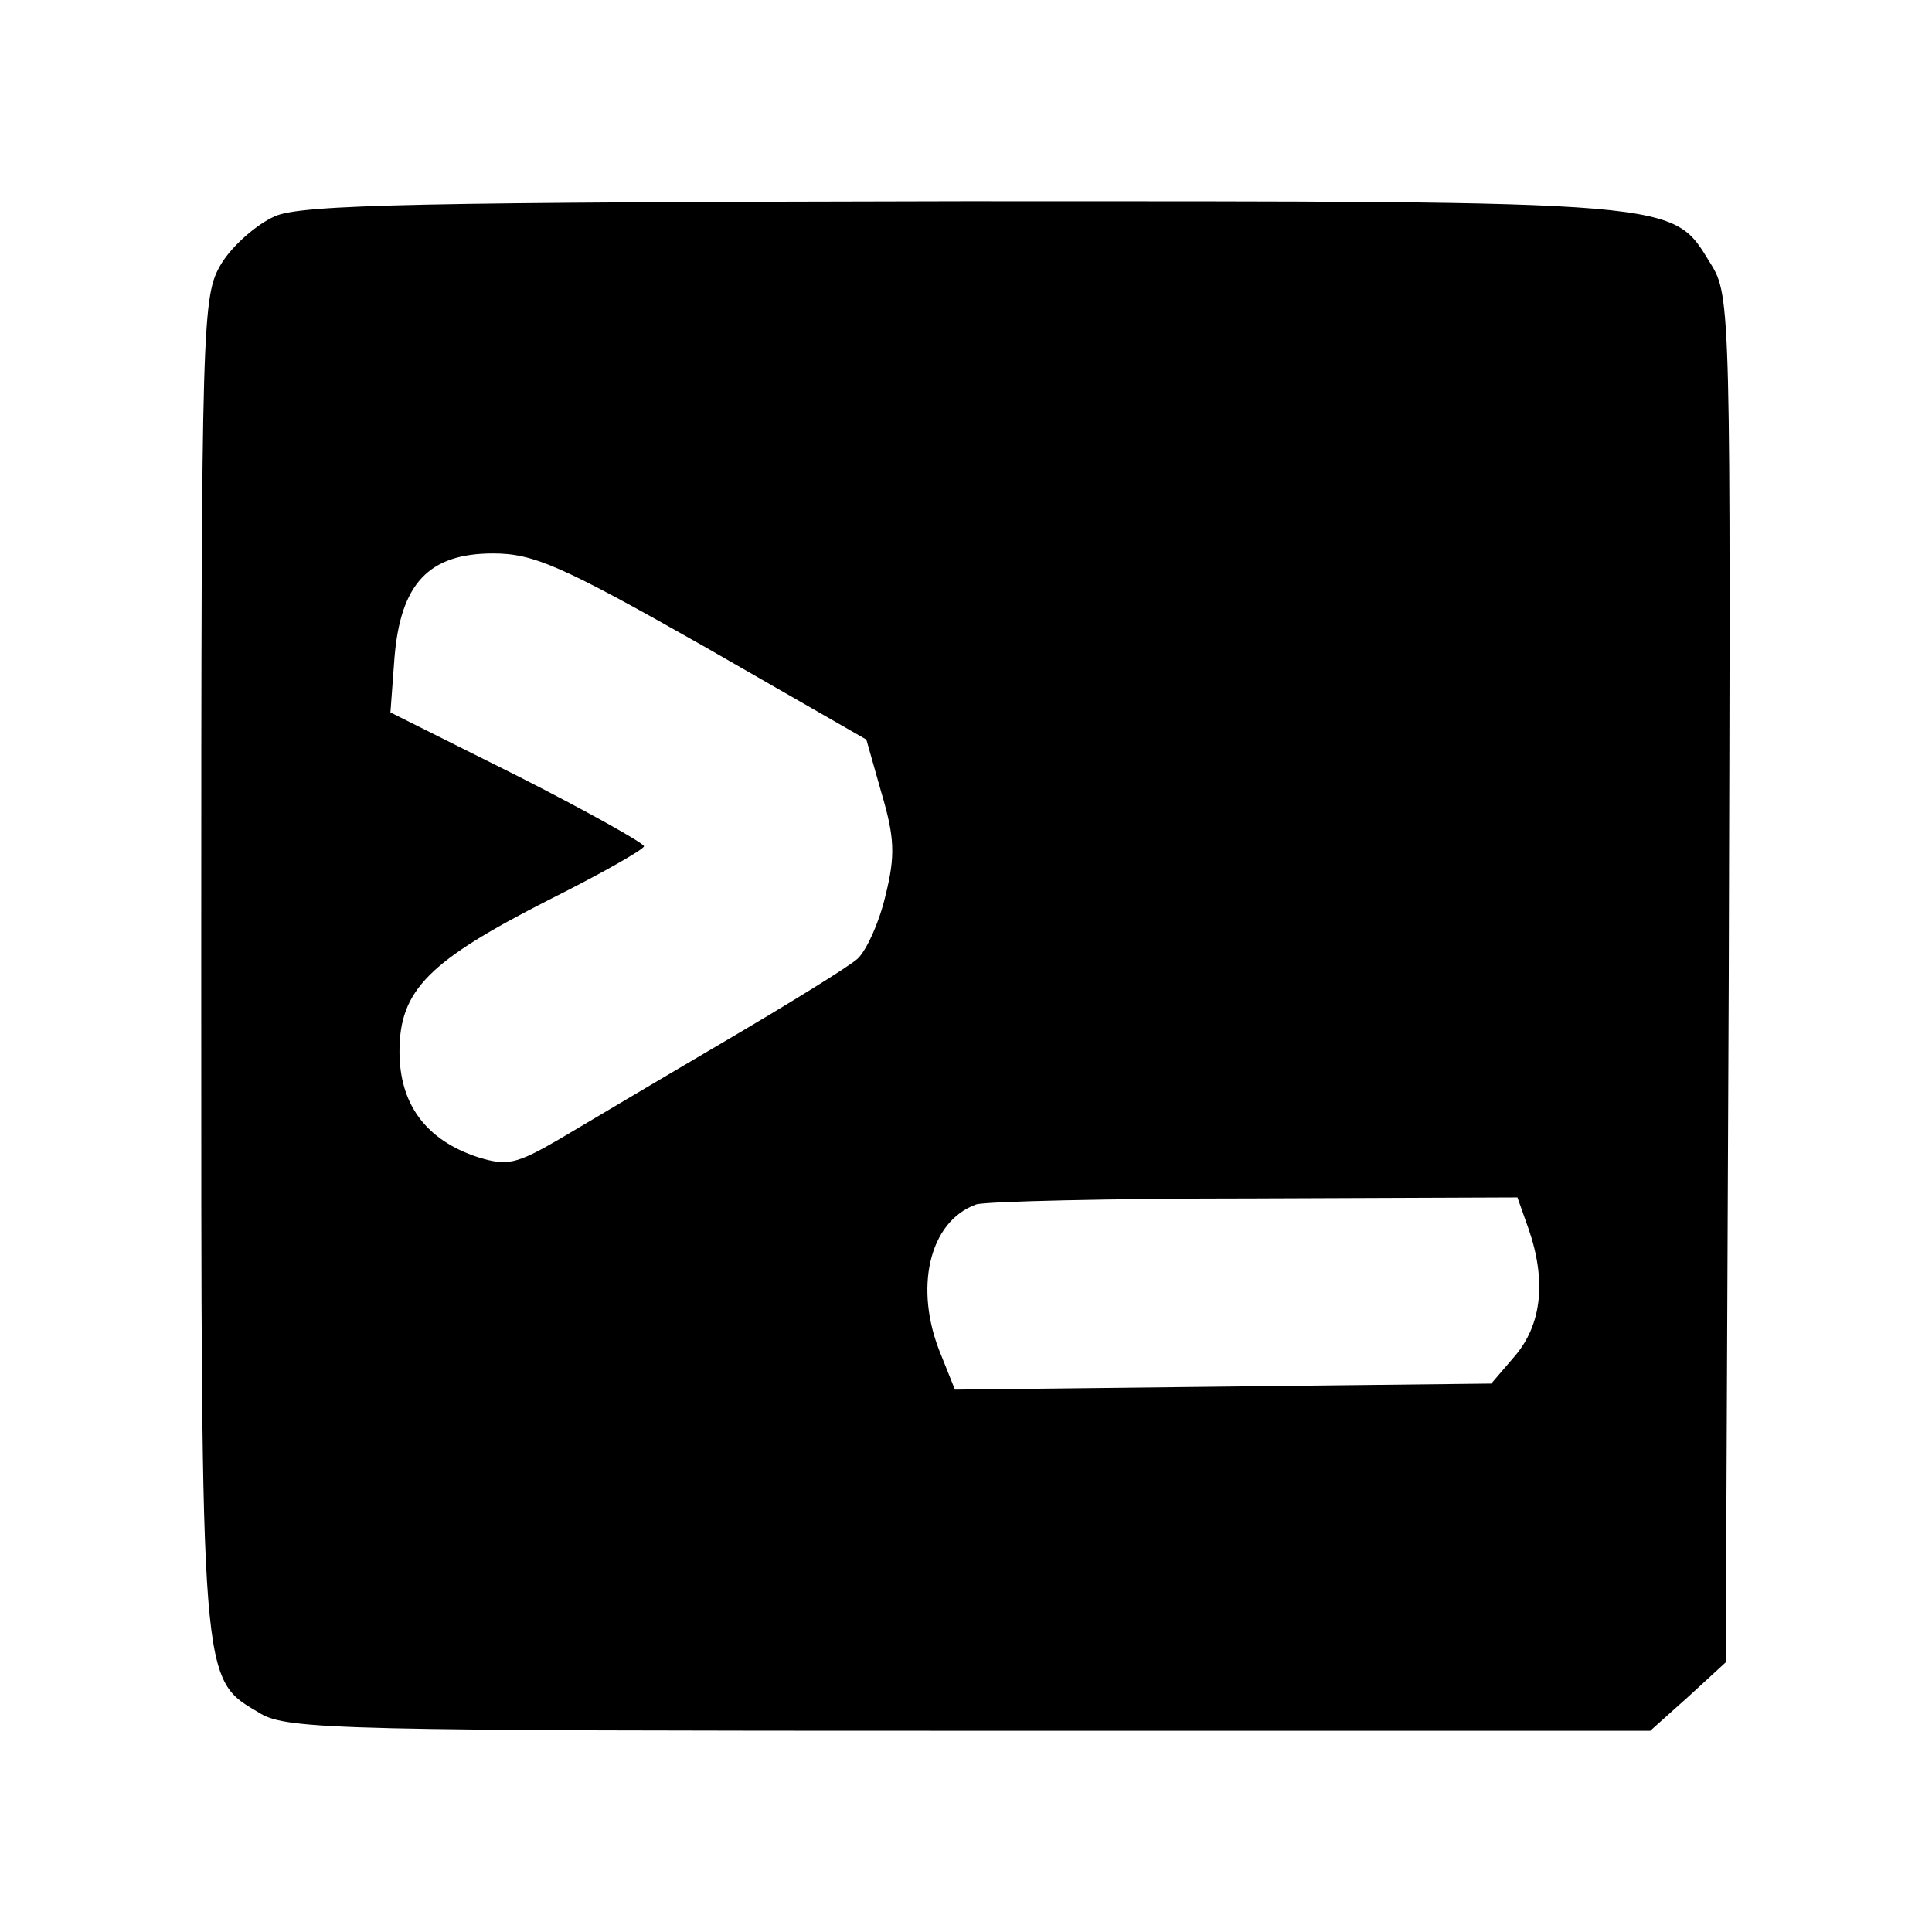 <?xml version="1.0" standalone="no"?>
<!DOCTYPE svg PUBLIC "-//W3C//DTD SVG 20010904//EN"
 "http://www.w3.org/TR/2001/REC-SVG-20010904/DTD/svg10.dtd">
<svg version="1.0" xmlns="http://www.w3.org/2000/svg"
 width="192pt" height="192pt" viewBox="0 0 192 192"
 preserveAspectRatio="xMidYMid meet">
<g transform="translate(0,192) scale(0.1,-0.1)"
fill="#000000" stroke="none">
<path d="M273 1705 c-18 -8 -42 -29 -53 -47 -19 -32 -20 -49 -20 -696 0 -728
-1 -709 59 -745 27 -16 86 -17 705 -17 l676 0 38 34 37 34 3 679 c2 666 2 679
-18 711 -39 63 -22 62 -742 62 -538 -1 -659 -3 -685 -15z m426 -427 l162 -93
15 -53 c13 -44 14 -62 4 -102 -6 -26 -19 -55 -28 -63 -9 -8 -69 -45 -132 -82
-63 -37 -137 -81 -164 -97 -43 -25 -52 -27 -81 -18 -52 17 -78 53 -78 105 0
61 29 90 149 151 52 26 94 50 94 53 0 3 -57 35 -126 70 l-126 63 4 54 c6 74
34 104 98 104 40 0 68 -12 209 -92z m820 -579 c18 -52 13 -95 -13 -126 l-24
-28 -266 -3 -267 -3 -14 35 c-27 65 -12 132 35 149 8 3 133 6 277 6 l261 1 11
-31z"/>
</g>
</svg>
